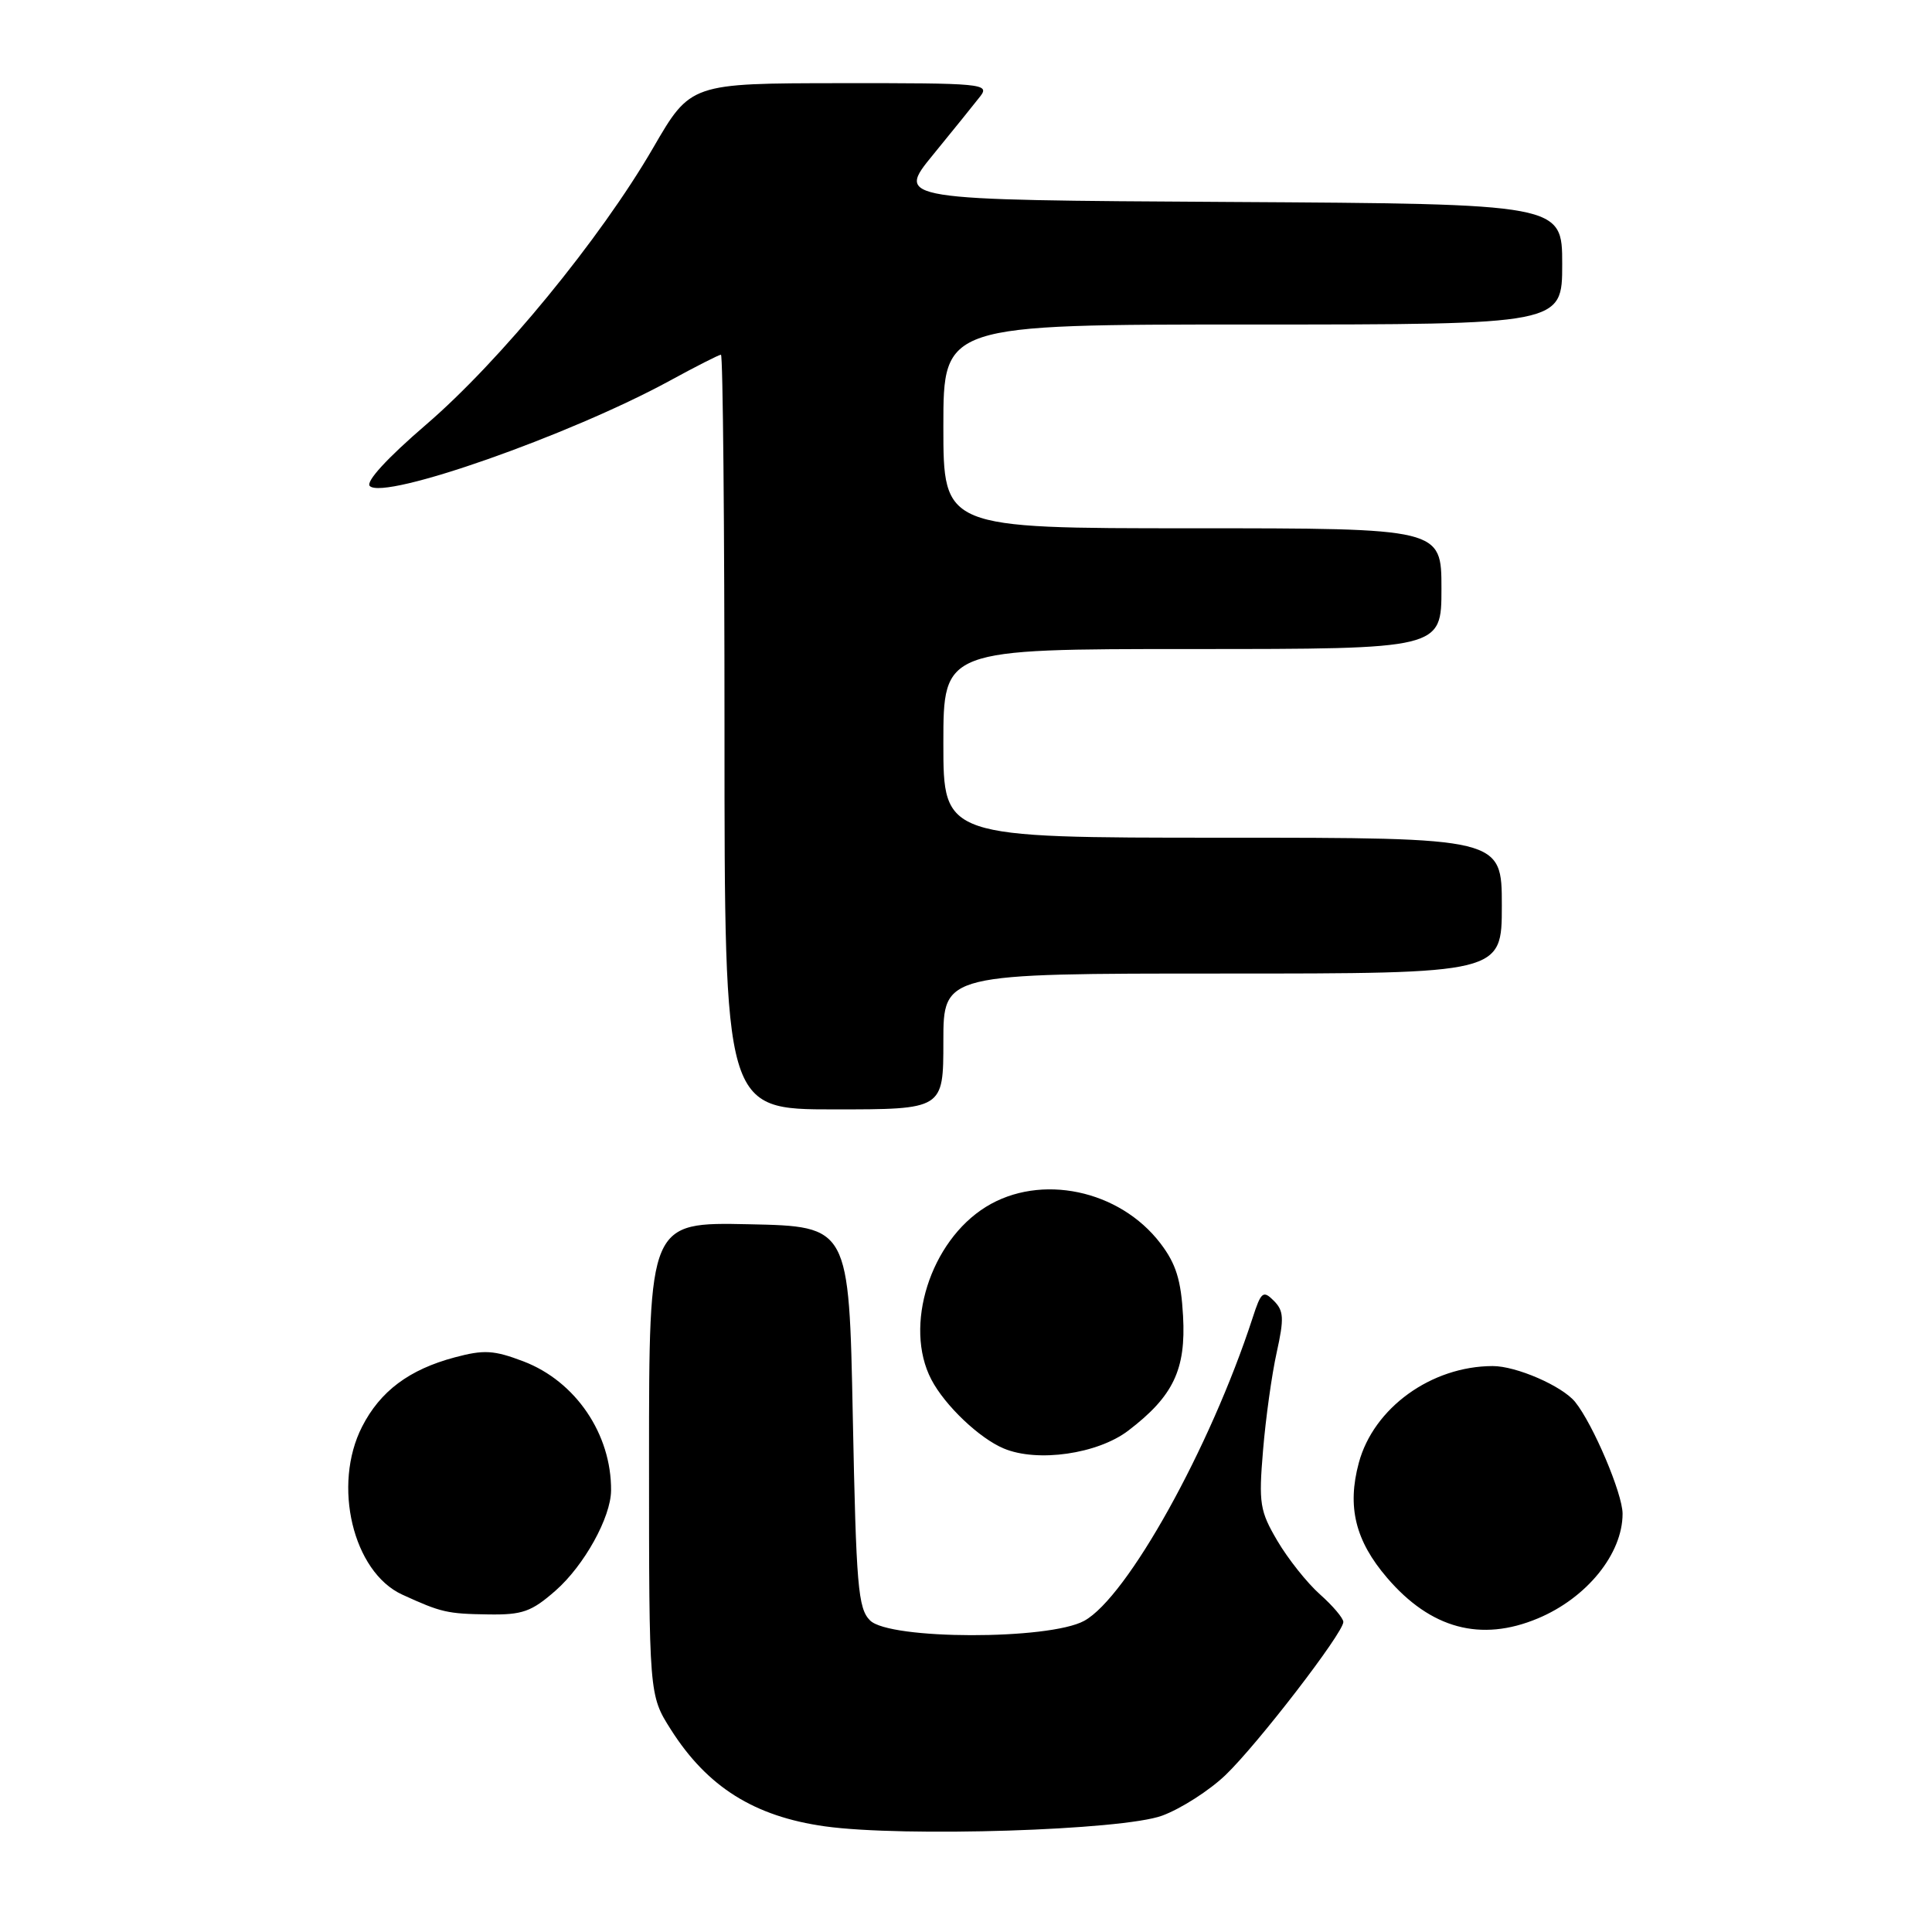 <?xml version="1.0" encoding="UTF-8" standalone="no"?>
<!DOCTYPE svg PUBLIC "-//W3C//DTD SVG 1.1//EN" "http://www.w3.org/Graphics/SVG/1.1/DTD/svg11.dtd" >
<svg xmlns="http://www.w3.org/2000/svg" xmlns:xlink="http://www.w3.org/1999/xlink" version="1.1" viewBox="0 0 256 256">
 <g >
 <path fill="currentColor"
d=" M 154.00 240.58 C 156.47 239.67 160.25 237.25 162.38 235.21 C 166.62 231.15 178.00 216.37 178.00 214.92 C 178.00 214.42 176.60 212.77 174.90 211.26 C 173.19 209.74 170.66 206.55 169.26 204.17 C 166.93 200.21 166.77 199.21 167.36 192.17 C 167.71 187.95 168.52 182.12 169.17 179.20 C 170.17 174.68 170.11 173.68 168.78 172.35 C 167.37 170.94 167.10 171.16 165.97 174.65 C 160.36 191.87 149.36 211.65 143.66 214.77 C 138.98 217.33 117.87 217.29 115.29 214.72 C 113.69 213.13 113.45 210.20 113.00 187.72 C 112.50 162.50 112.50 162.50 99.25 162.22 C 86.00 161.94 86.00 161.94 86.00 193.28 C 86.00 224.61 86.00 224.61 88.89 229.17 C 93.72 236.78 99.94 240.69 109.31 242.00 C 119.68 243.45 148.75 242.53 154.00 240.58 Z  M 203.77 214.45 C 210.26 211.74 215.00 205.89 215.00 200.58 C 215.00 197.91 211.08 188.69 208.71 185.76 C 206.99 183.65 200.91 181.00 197.78 181.01 C 189.65 181.03 182.01 186.55 180.05 193.83 C 178.48 199.65 179.58 204.15 183.79 209.06 C 189.56 215.81 196.22 217.61 203.77 214.45 Z  M 73.62 210.76 C 77.41 207.43 80.94 201.06 80.97 197.50 C 81.03 190.04 76.28 183.03 69.36 180.39 C 65.44 178.90 64.13 178.82 60.25 179.86 C 54.21 181.47 50.38 184.34 47.98 189.04 C 44.02 196.79 46.77 208.29 53.29 211.29 C 58.47 213.66 59.24 213.84 64.72 213.92 C 69.23 213.99 70.43 213.56 73.62 210.76 Z  M 149.51 189.56 C 155.47 185.01 157.16 181.47 156.76 174.37 C 156.50 169.62 155.83 167.46 153.77 164.76 C 148.34 157.64 137.87 155.45 130.65 159.91 C 123.27 164.47 119.71 175.72 123.41 182.80 C 125.20 186.23 129.77 190.58 133.00 191.93 C 137.47 193.81 145.45 192.66 149.51 189.56 Z  M 125.00 138.00 C 125.00 129.00 125.00 129.00 162.00 129.00 C 199.00 129.00 199.00 129.00 199.00 120.00 C 199.00 111.00 199.00 111.00 162.00 111.00 C 125.00 111.00 125.00 111.00 125.00 98.50 C 125.00 86.00 125.00 86.00 158.00 86.00 C 191.00 86.00 191.00 86.00 191.00 78.00 C 191.00 70.00 191.00 70.00 158.00 70.00 C 125.00 70.00 125.00 70.00 125.00 56.50 C 125.00 43.00 125.00 43.00 166.00 43.00 C 207.00 43.00 207.00 43.00 207.00 35.01 C 207.00 27.02 207.00 27.02 162.86 26.76 C 118.73 26.50 118.73 26.50 123.64 20.50 C 126.34 17.20 129.15 13.71 129.90 12.75 C 131.17 11.10 130.15 11.00 111.37 11.02 C 91.50 11.04 91.50 11.04 86.54 19.60 C 79.55 31.65 66.27 47.84 56.43 56.29 C 51.29 60.71 48.43 63.83 49.00 64.40 C 50.91 66.31 75.51 57.67 88.78 50.43 C 92.24 48.54 95.28 47.00 95.53 47.00 C 95.79 47.00 96.00 69.50 96.00 97.00 C 96.00 147.00 96.00 147.00 110.50 147.00 C 125.00 147.00 125.00 147.00 125.00 138.00 Z "/>
</g>
</svg>